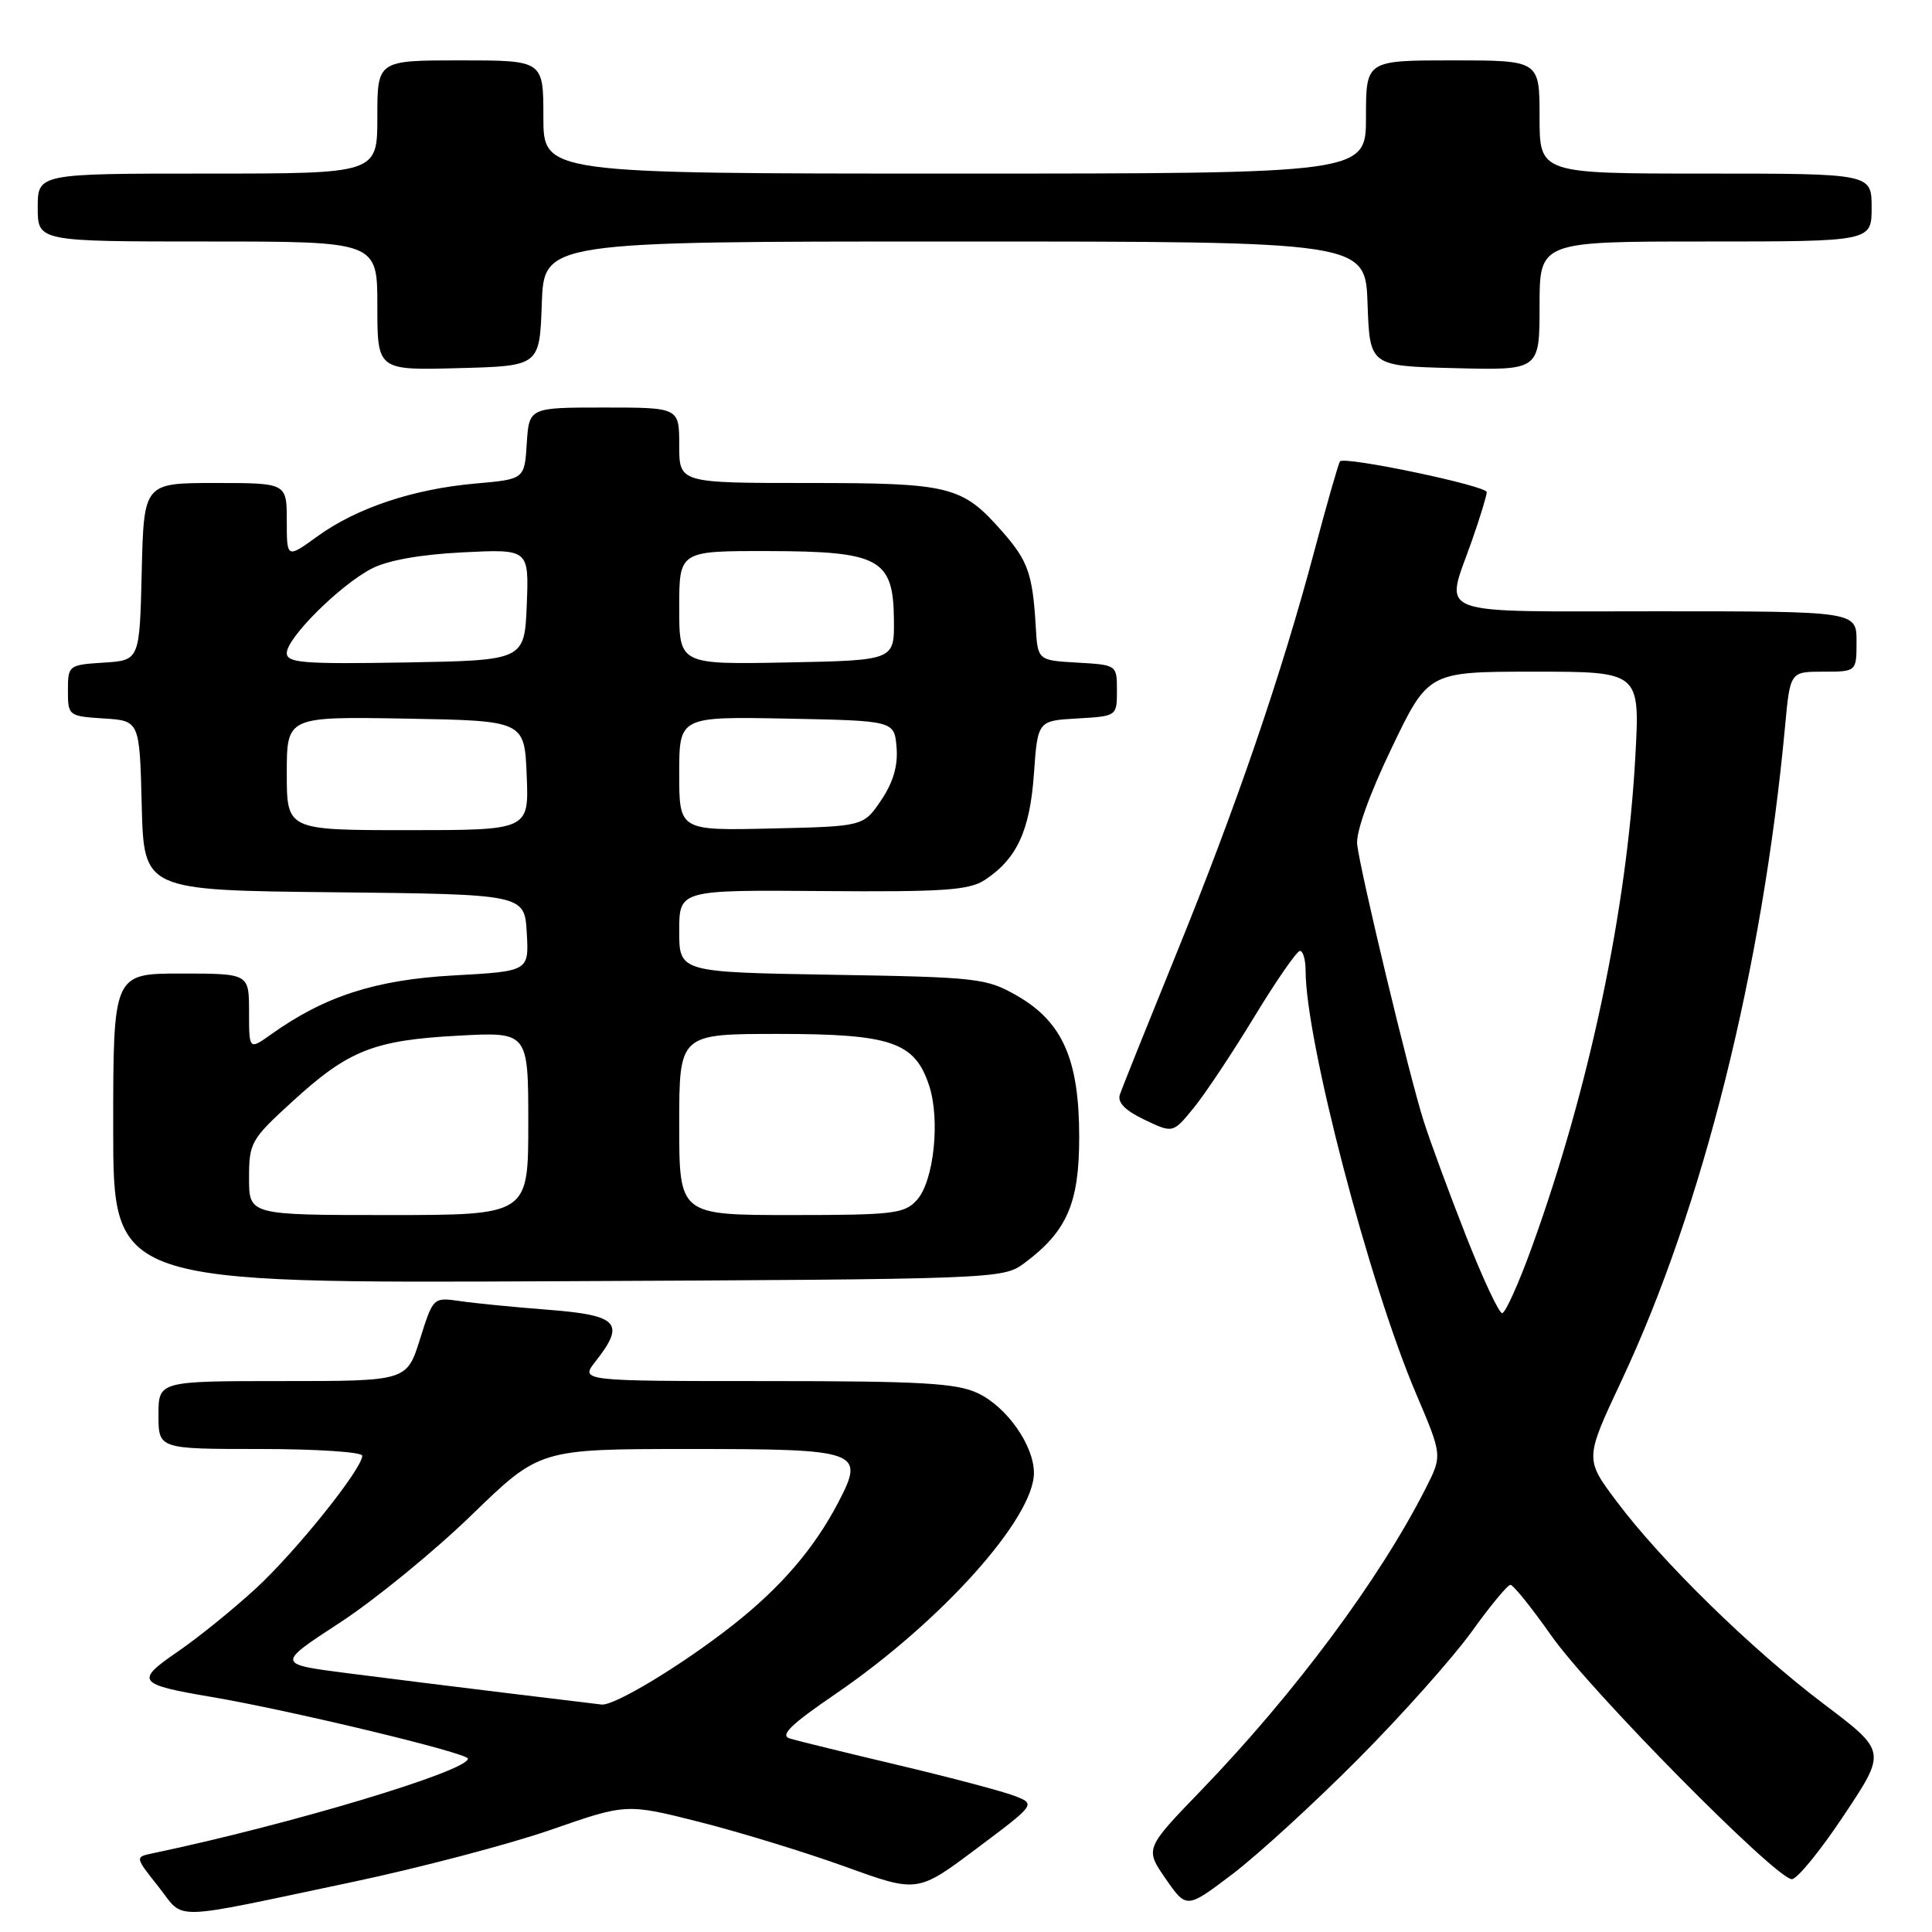 <?xml version="1.0" encoding="UTF-8" standalone="no"?>
<!DOCTYPE svg PUBLIC "-//W3C//DTD SVG 1.1//EN" "http://www.w3.org/Graphics/SVG/1.1/DTD/svg11.dtd" >
<svg xmlns="http://www.w3.org/2000/svg" xmlns:xlink="http://www.w3.org/1999/xlink" version="1.1" viewBox="0 0 256 256">
 <g >
 <path fill="currentColor"
d=" M 46.73 249.37 C 55.66 247.48 67.48 244.37 72.99 242.46 C 83.01 238.97 83.01 238.97 92.77 241.44 C 98.13 242.80 106.81 245.47 112.05 247.36 C 121.58 250.81 121.58 250.81 129.42 244.93 C 137.27 239.05 137.27 239.05 134.39 237.95 C 132.80 237.34 125.88 235.51 119.00 233.88 C 112.12 232.25 105.68 230.67 104.68 230.37 C 103.29 229.95 104.72 228.55 110.78 224.41 C 124.72 214.87 137.00 201.18 137.00 195.17 C 137.00 191.53 133.41 186.42 129.58 184.61 C 126.76 183.27 122.11 183.00 101.53 183.00 C 76.85 183.00 76.85 183.00 78.93 180.37 C 82.89 175.33 81.94 174.28 72.75 173.56 C 68.21 173.21 62.90 172.69 60.95 172.40 C 57.40 171.89 57.40 171.90 55.65 177.45 C 53.90 183.00 53.90 183.00 37.45 183.00 C 21.00 183.00 21.00 183.00 21.00 187.50 C 21.00 192.00 21.00 192.00 34.50 192.00 C 41.92 192.00 48.00 192.40 48.00 192.89 C 48.00 194.63 39.22 205.58 33.88 210.50 C 30.89 213.25 26.24 217.01 23.54 218.86 C 17.86 222.75 18.19 223.19 28.00 224.85 C 38.45 226.62 62.00 232.28 62.00 233.03 C 62.00 234.68 38.34 241.78 20.19 245.58 C 17.88 246.07 17.88 246.07 21.00 250.00 C 24.58 254.52 21.95 254.59 46.73 249.37 Z  M 180.00 233.04 C 185.78 227.23 192.51 219.66 194.98 216.24 C 197.44 212.81 199.76 210.00 200.14 210.00 C 200.52 210.00 202.96 213.04 205.57 216.75 C 210.70 224.05 235.35 249.00 237.43 249.00 C 238.13 249.00 241.24 245.19 244.33 240.53 C 249.97 232.07 249.97 232.07 241.73 225.84 C 232.11 218.58 220.12 206.85 214.18 198.90 C 209.99 193.31 209.99 193.31 214.88 182.90 C 225.63 160.03 233.54 128.35 236.53 96.25 C 237.20 89.00 237.20 89.00 241.60 89.00 C 246.00 89.00 246.00 89.00 246.00 85.00 C 246.00 81.00 246.00 81.00 219.50 81.00 C 189.29 81.00 191.46 81.82 195.00 71.74 C 196.10 68.61 197.00 65.67 197.00 65.21 C 197.00 64.37 178.21 60.43 177.56 61.13 C 177.37 61.34 175.84 66.67 174.16 73.00 C 169.80 89.39 163.80 106.91 155.82 126.50 C 152.02 135.85 148.67 144.19 148.39 145.04 C 148.04 146.08 149.09 147.15 151.65 148.37 C 155.42 150.17 155.42 150.17 158.15 146.83 C 159.65 145.00 163.27 139.56 166.19 134.75 C 169.11 129.94 171.84 126.01 172.25 126.00 C 172.66 126.00 173.00 127.18 173.00 128.62 C 173.00 137.84 181.41 170.05 187.64 184.68 C 191.12 192.85 191.12 192.85 188.93 197.18 C 182.82 209.23 171.58 224.36 159.16 237.23 C 151.70 244.96 151.70 244.96 154.46 248.95 C 157.23 252.94 157.23 252.94 163.37 248.28 C 166.74 245.71 174.22 238.86 180.00 233.04 Z  M 135.68 167.41 C 141.38 163.18 143.00 159.47 143.00 150.67 C 143.00 140.40 140.80 135.40 134.75 131.93 C 130.70 129.61 129.56 129.48 110.25 129.16 C 90.00 128.82 90.00 128.82 90.00 123.37 C 90.00 117.92 90.00 117.92 109.01 118.07 C 125.04 118.20 128.41 117.96 130.49 116.60 C 134.73 113.82 136.47 110.07 137.00 102.55 C 137.50 95.50 137.50 95.50 142.75 95.20 C 147.99 94.90 148.00 94.89 148.00 91.50 C 148.00 88.11 147.99 88.10 142.75 87.80 C 137.50 87.50 137.50 87.50 137.24 83.00 C 136.83 76.06 136.22 74.32 132.84 70.47 C 127.49 64.38 125.98 64.00 107.05 64.00 C 90.00 64.00 90.00 64.00 90.00 59.00 C 90.00 54.00 90.00 54.00 80.05 54.00 C 70.11 54.00 70.11 54.00 69.80 58.75 C 69.50 63.50 69.50 63.50 63.00 64.07 C 54.75 64.80 47.27 67.30 42.07 71.06 C 38.00 74.01 38.00 74.01 38.00 69.01 C 38.00 64.00 38.00 64.00 28.53 64.00 C 19.06 64.00 19.06 64.00 18.78 75.75 C 18.50 87.50 18.50 87.50 13.75 87.80 C 9.08 88.10 9.00 88.16 9.00 91.50 C 9.00 94.84 9.08 94.90 13.75 95.20 C 18.50 95.50 18.50 95.50 18.78 106.73 C 19.07 117.97 19.07 117.97 44.28 118.23 C 69.50 118.50 69.50 118.50 69.80 123.60 C 70.09 128.70 70.09 128.70 60.10 129.25 C 49.78 129.82 43.02 132.00 35.95 137.04 C 33.00 139.14 33.00 139.14 33.00 134.07 C 33.00 129.00 33.00 129.00 24.00 129.00 C 15.00 129.00 15.00 129.00 15.00 149.52 C 15.00 170.05 15.00 170.05 73.93 169.77 C 131.94 169.50 132.90 169.47 135.68 167.41 Z  M 71.79 40.25 C 72.08 32.00 72.08 32.00 126.50 32.00 C 180.92 32.00 180.92 32.00 181.21 40.25 C 181.50 48.50 181.50 48.50 192.75 48.78 C 204.00 49.07 204.00 49.07 204.00 40.53 C 204.00 32.00 204.00 32.00 226.00 32.00 C 248.00 32.00 248.00 32.00 248.00 27.50 C 248.00 23.00 248.00 23.00 226.00 23.00 C 204.00 23.00 204.00 23.00 204.00 15.50 C 204.00 8.00 204.00 8.00 192.50 8.00 C 181.00 8.00 181.00 8.00 181.00 15.50 C 181.00 23.00 181.00 23.00 126.50 23.00 C 72.00 23.00 72.00 23.00 72.00 15.50 C 72.00 8.00 72.00 8.00 61.00 8.00 C 50.00 8.00 50.00 8.00 50.00 15.50 C 50.00 23.00 50.00 23.00 27.50 23.00 C 5.00 23.00 5.00 23.00 5.00 27.50 C 5.00 32.00 5.00 32.00 27.50 32.00 C 50.00 32.00 50.00 32.00 50.00 40.53 C 50.00 49.07 50.00 49.07 60.75 48.78 C 71.50 48.50 71.50 48.50 71.79 40.25 Z  M 67.00 224.32 C 60.67 223.55 51.25 222.38 46.06 221.71 C 36.62 220.50 36.62 220.50 45.05 215.00 C 49.69 211.97 57.53 205.56 62.49 200.75 C 71.50 192.01 71.50 192.01 91.13 192.00 C 114.00 192.00 114.65 192.23 111.07 199.09 C 107.89 205.18 103.44 210.36 97.07 215.36 C 90.34 220.65 81.39 226.06 79.71 225.86 C 79.04 225.78 73.33 225.08 67.00 224.32 Z  M 194.25 163.75 C 192.03 158.11 189.50 151.25 188.63 148.50 C 186.75 142.62 180.28 115.67 179.83 111.89 C 179.65 110.30 181.44 105.27 184.39 99.14 C 189.25 89.00 189.25 89.00 203.28 89.00 C 217.31 89.00 217.31 89.00 216.69 100.25 C 215.58 120.55 210.58 144.28 202.98 165.25 C 201.24 170.06 199.47 174.00 199.04 174.00 C 198.62 174.00 196.46 169.39 194.25 163.75 Z  M 33.00 156.10 C 33.00 151.41 33.25 150.97 38.75 145.95 C 46.18 139.16 49.51 137.83 60.75 137.23 C 70.00 136.73 70.00 136.73 70.00 148.86 C 70.00 161.00 70.00 161.00 51.50 161.00 C 33.00 161.00 33.00 161.00 33.00 156.10 Z  M 90.00 149.00 C 90.00 137.00 90.00 137.00 103.10 137.00 C 118.08 137.00 121.21 138.07 123.11 143.83 C 124.61 148.37 123.74 156.53 121.49 159.01 C 119.85 160.83 118.39 161.00 104.85 161.00 C 90.00 161.00 90.00 161.00 90.00 149.00 Z  M 38.00 102.47 C 38.00 94.95 38.00 94.95 53.75 95.22 C 69.50 95.50 69.50 95.50 69.79 102.75 C 70.09 110.00 70.09 110.00 54.04 110.00 C 38.00 110.00 38.00 110.00 38.00 102.47 Z  M 90.00 102.50 C 90.00 94.95 90.00 94.95 104.25 95.22 C 118.50 95.50 118.50 95.50 118.80 99.03 C 119.00 101.45 118.36 103.66 116.76 106.03 C 114.42 109.50 114.42 109.50 102.21 109.78 C 90.00 110.06 90.00 110.06 90.00 102.50 Z  M 38.00 86.53 C 38.00 84.54 44.97 77.59 49.20 75.37 C 51.32 74.25 55.63 73.48 61.30 73.19 C 70.09 72.75 70.09 72.75 69.80 80.13 C 69.50 87.50 69.50 87.50 53.75 87.78 C 40.18 88.01 38.00 87.84 38.00 86.53 Z  M 90.00 80.53 C 90.00 73.00 90.00 73.00 101.75 73.02 C 116.59 73.05 118.38 74.03 118.45 82.16 C 118.50 87.50 118.50 87.50 104.25 87.78 C 90.00 88.05 90.00 88.05 90.00 80.53 Z "/>
</g>
</svg>